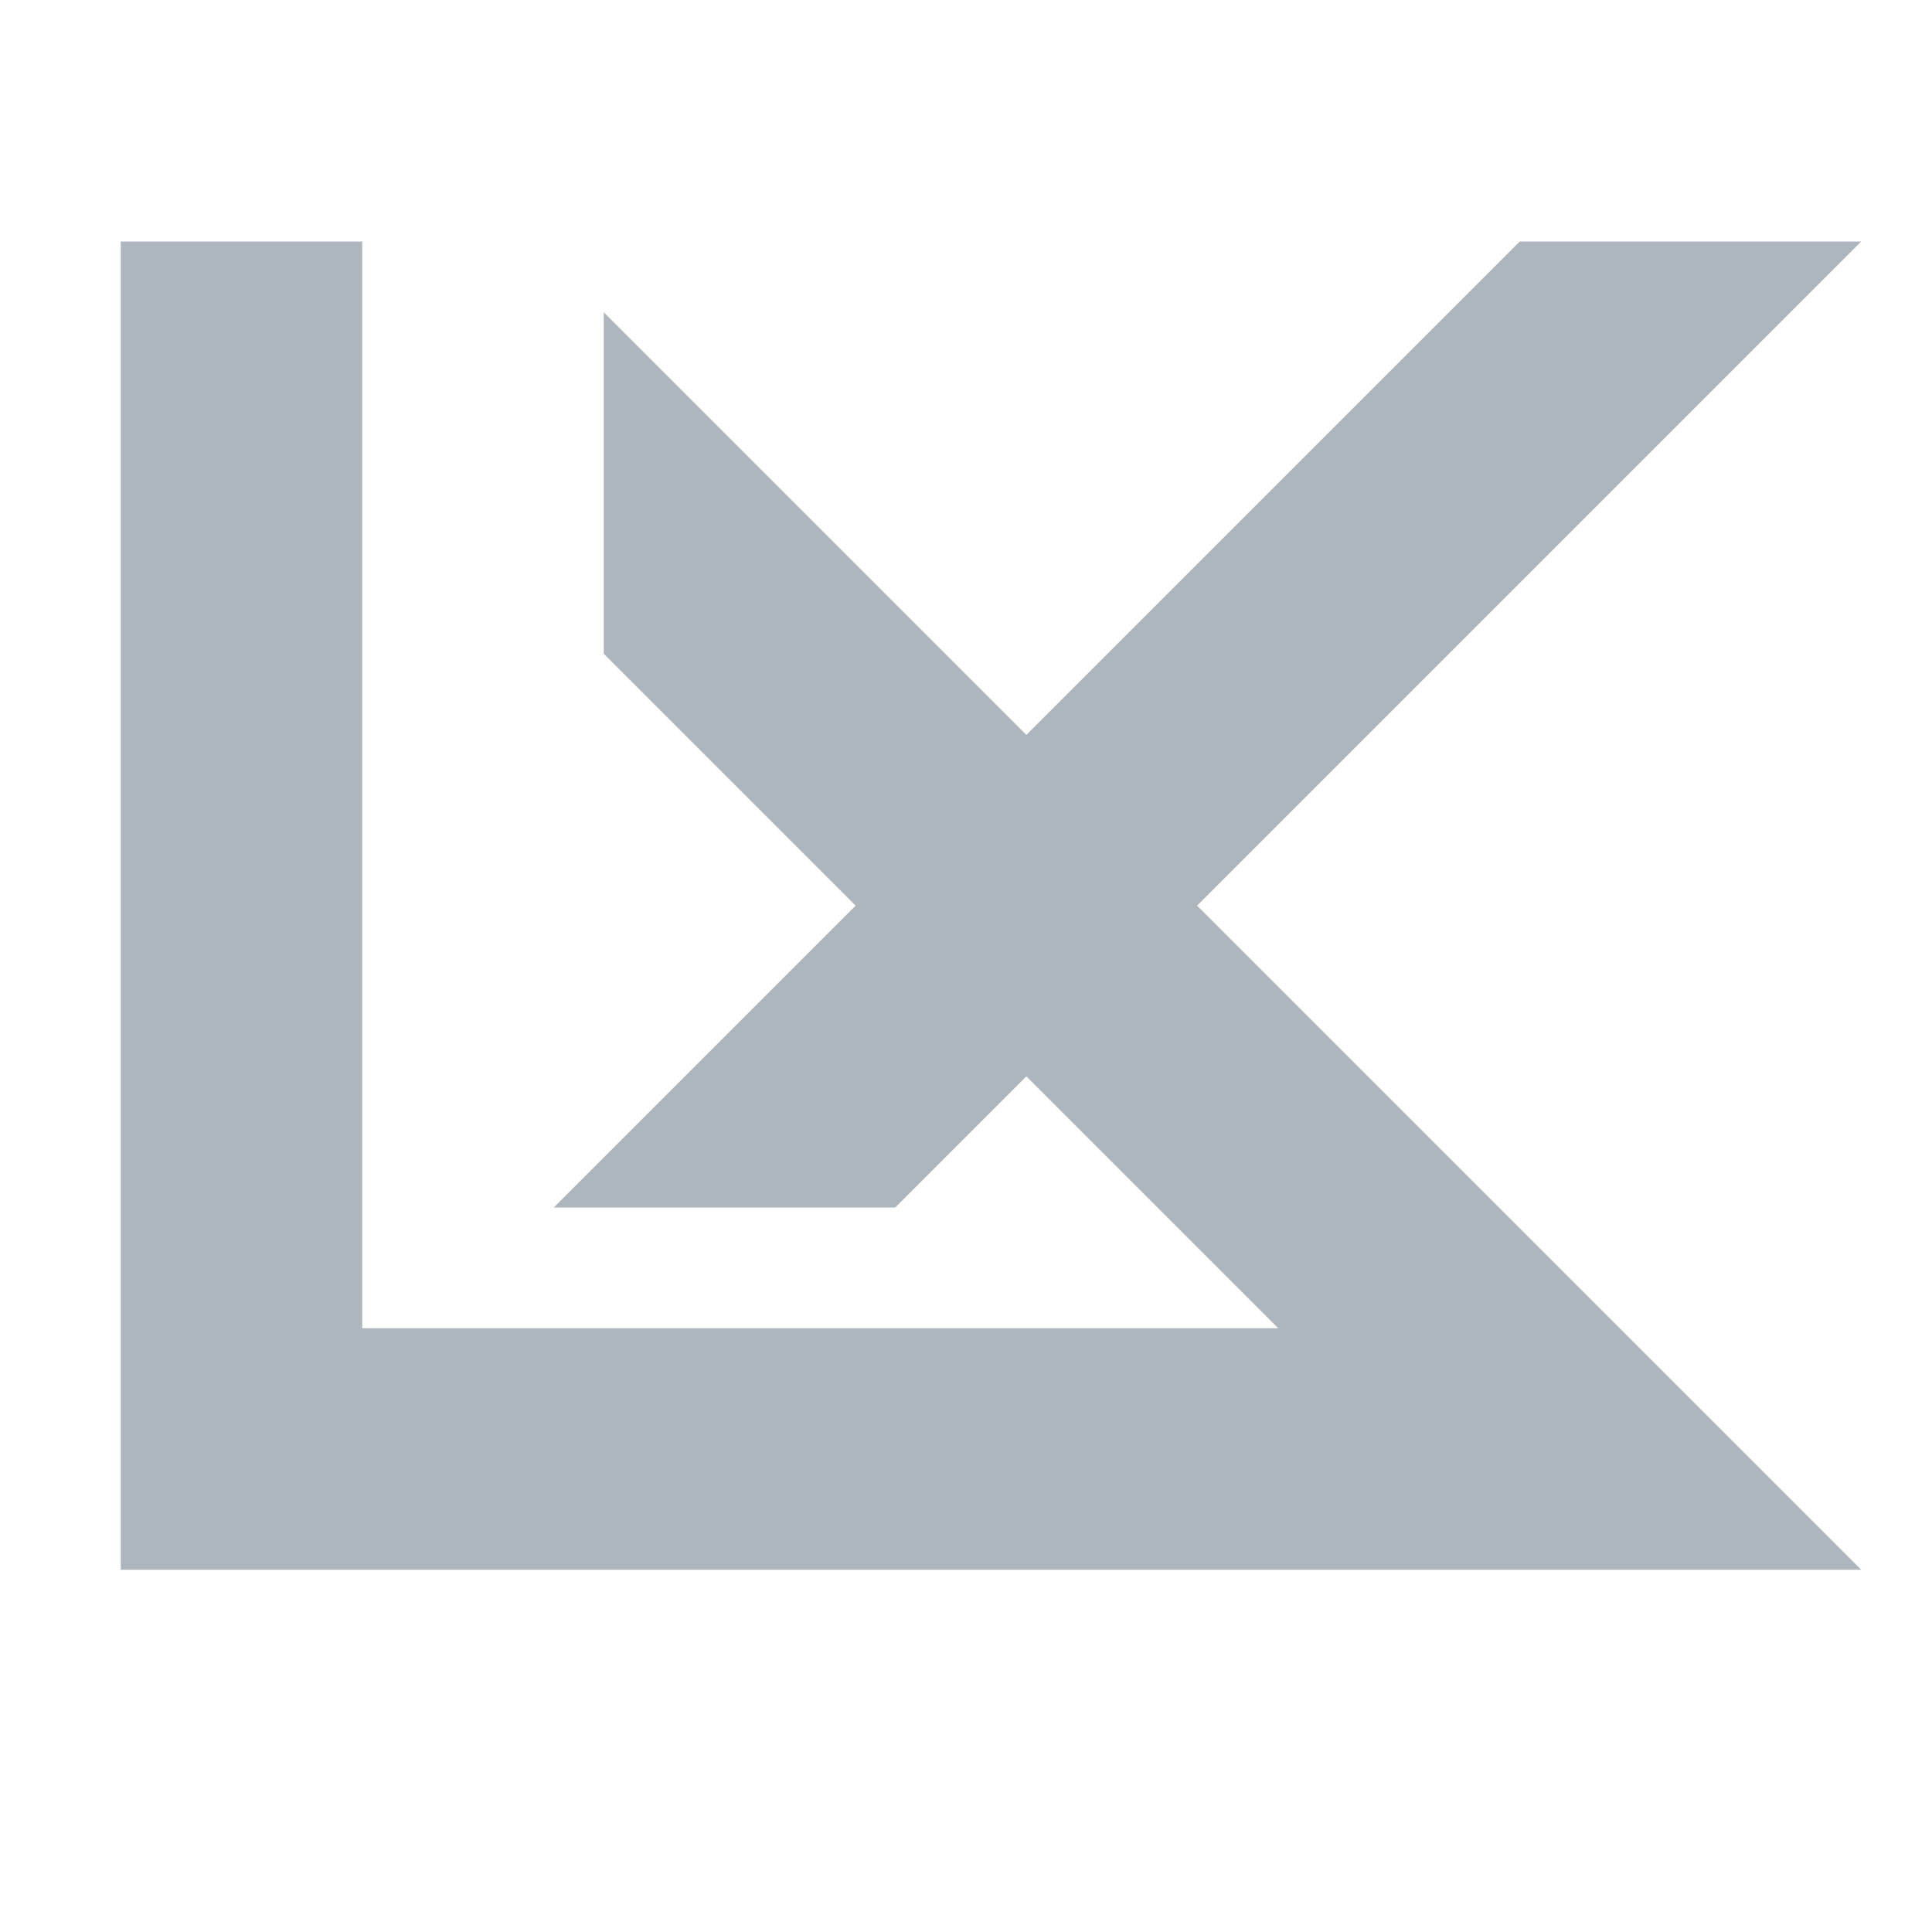 <?xml version="1.0" encoding="UTF-8" standalone="no"?>
<svg xmlns:svg="http://www.w3.org/2000/svg" xmlns="http://www.w3.org/2000/svg" version="1.1"
   viewBox="0 0 16 16" height="16" width="16">
   <path id="logoPath"
      d="M 1,2 V 13 H 2 3 15.414 L 9.914,7.5 15.414,2 H 12.586 L 8.5,6.086 l -3.5,-3.5 v 2.828 L 7.086,7.5 l -2.5,2.5 h 2.828 L 8.5,8.914 10.586,11 H 3 V 2 Z"
      style="fill:#adb5bd;fill-opacity:1;stroke:#adb5bd;stroke-width:0.25;stroke-dashoffset:0;stroke-opacity:0;" />
</svg>
